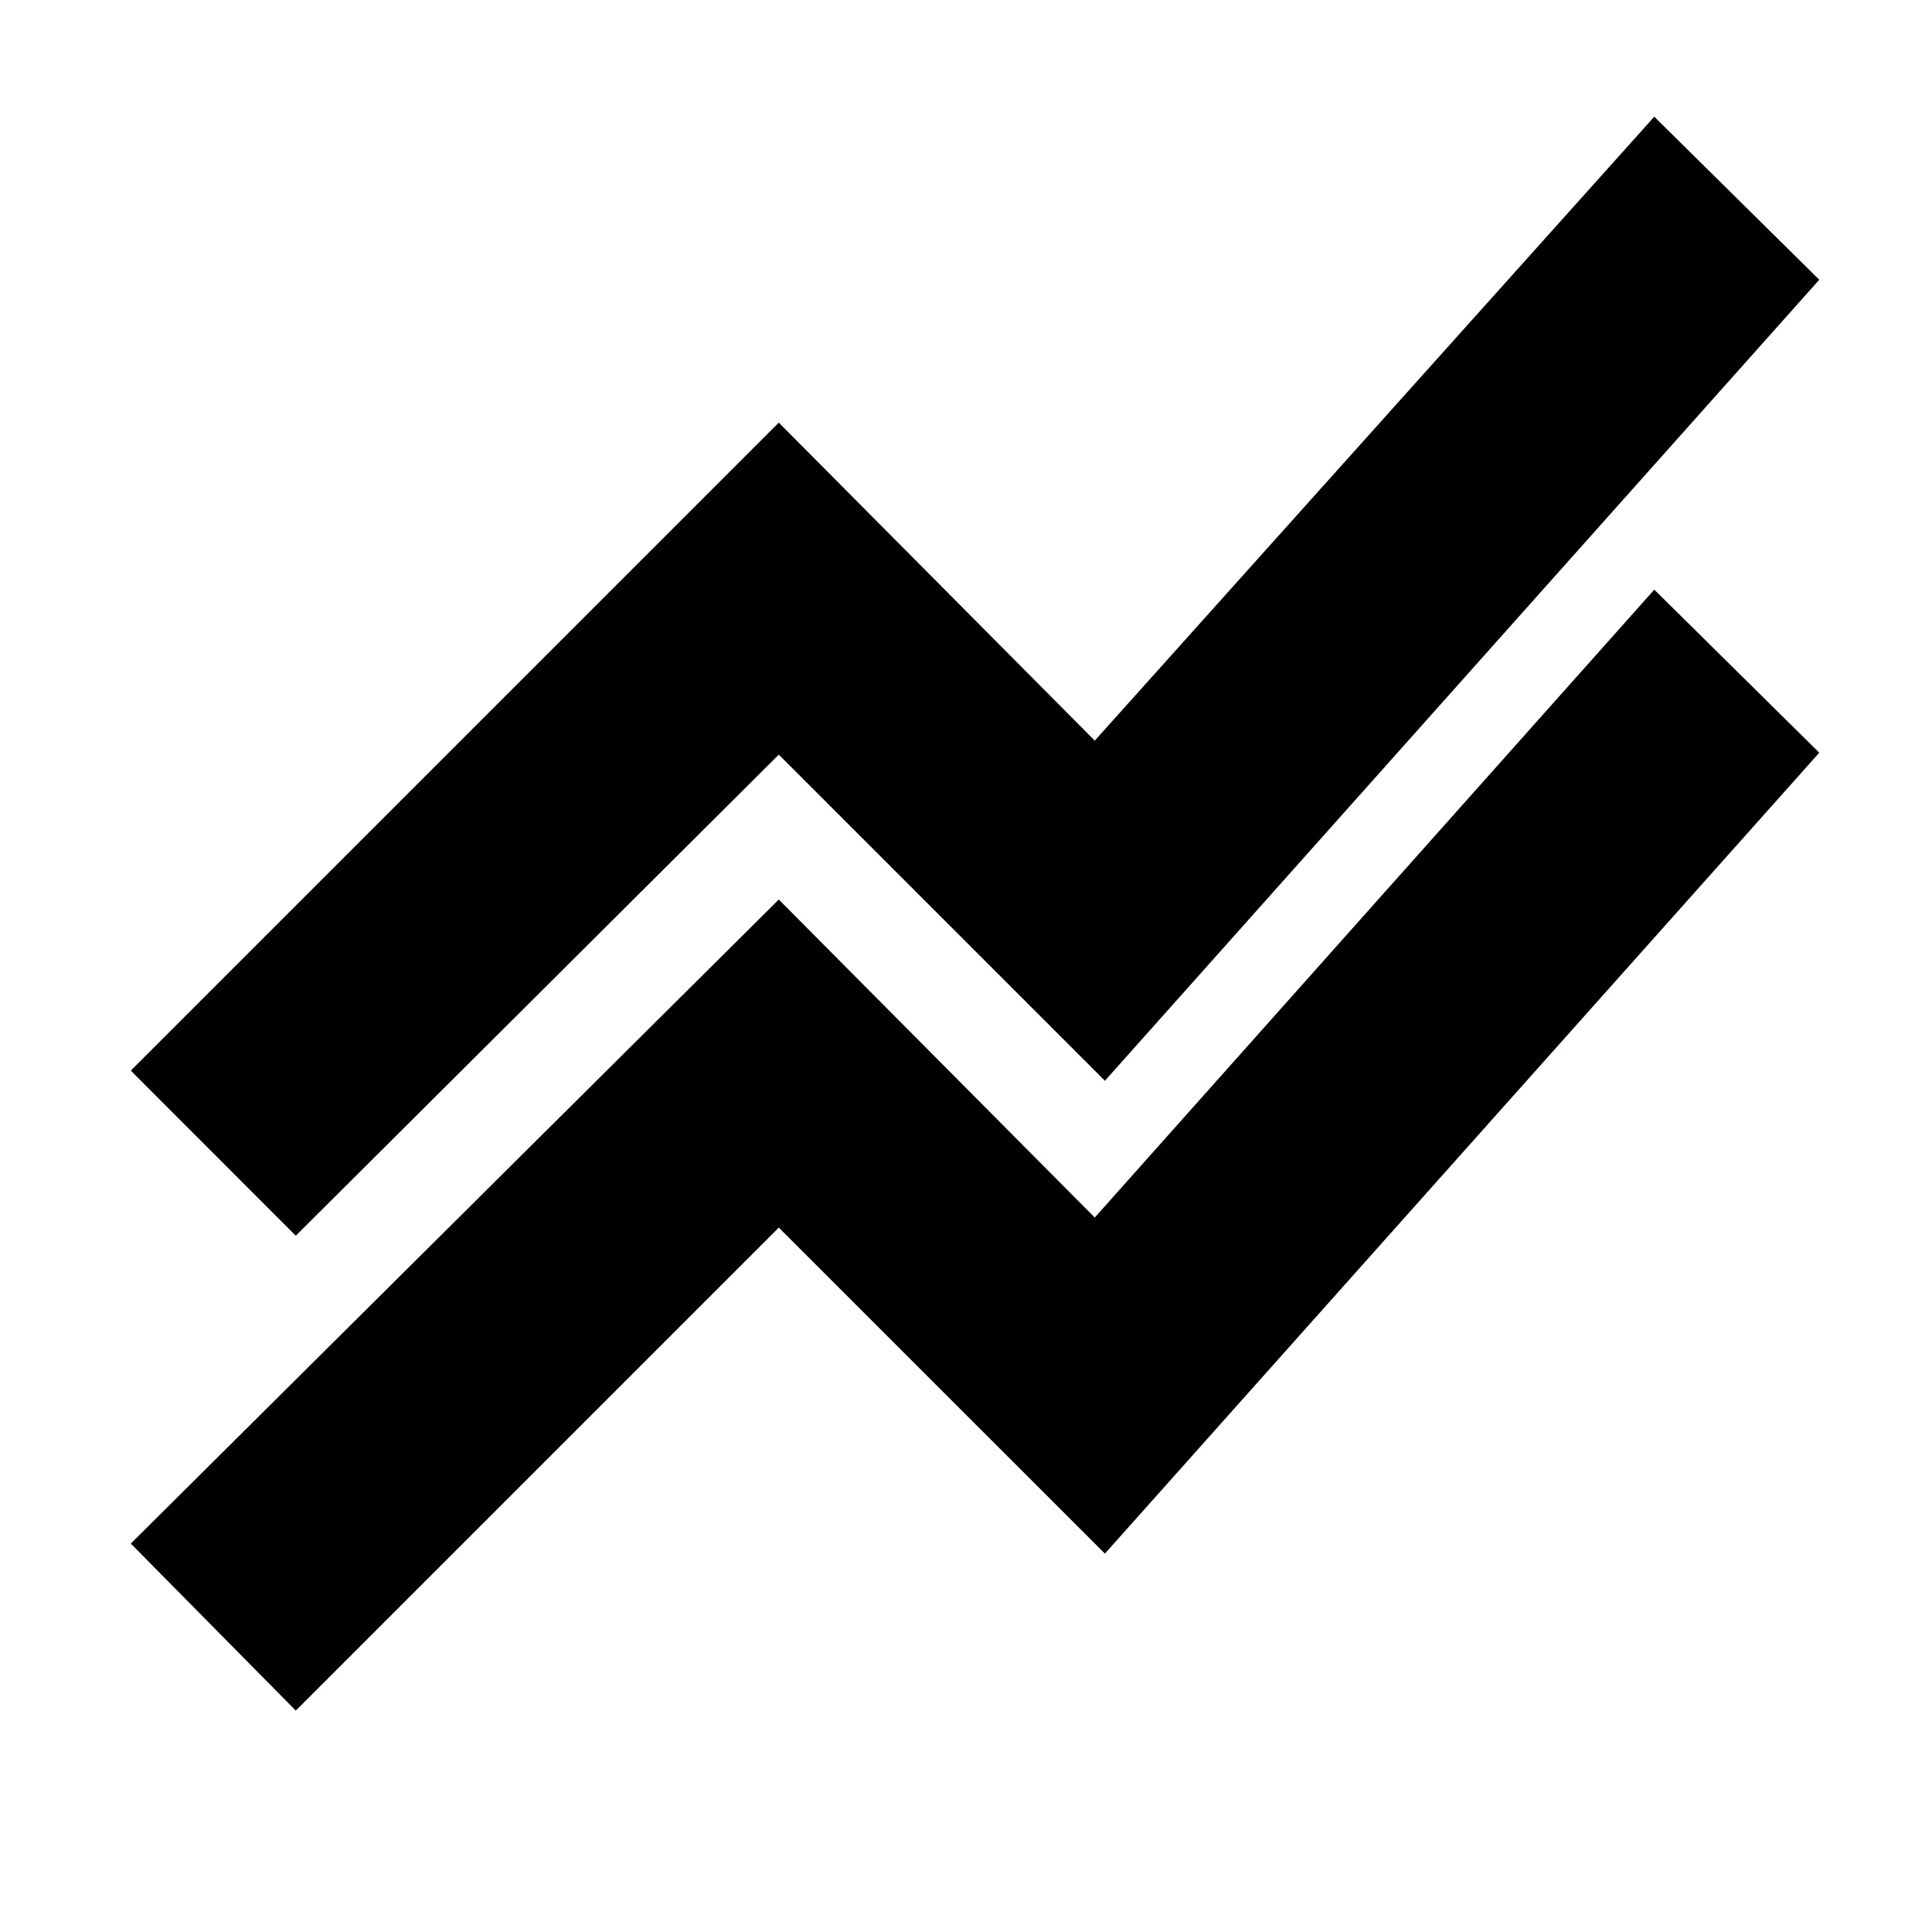 <svg xmlns="http://www.w3.org/2000/svg" height="20" width="20"><path d="m3.062 17.708-1.708-1.729 6.708-6.667 3.271 3.292 5.792-6.5 1.708 1.688-7.395 8.291-3.376-3.375Zm0-4.916-1.708-1.709 6.708-6.708 3.271 3.292 5.792-6.459 1.708 1.688-7.395 8.292-3.376-3.376Z"/></svg>